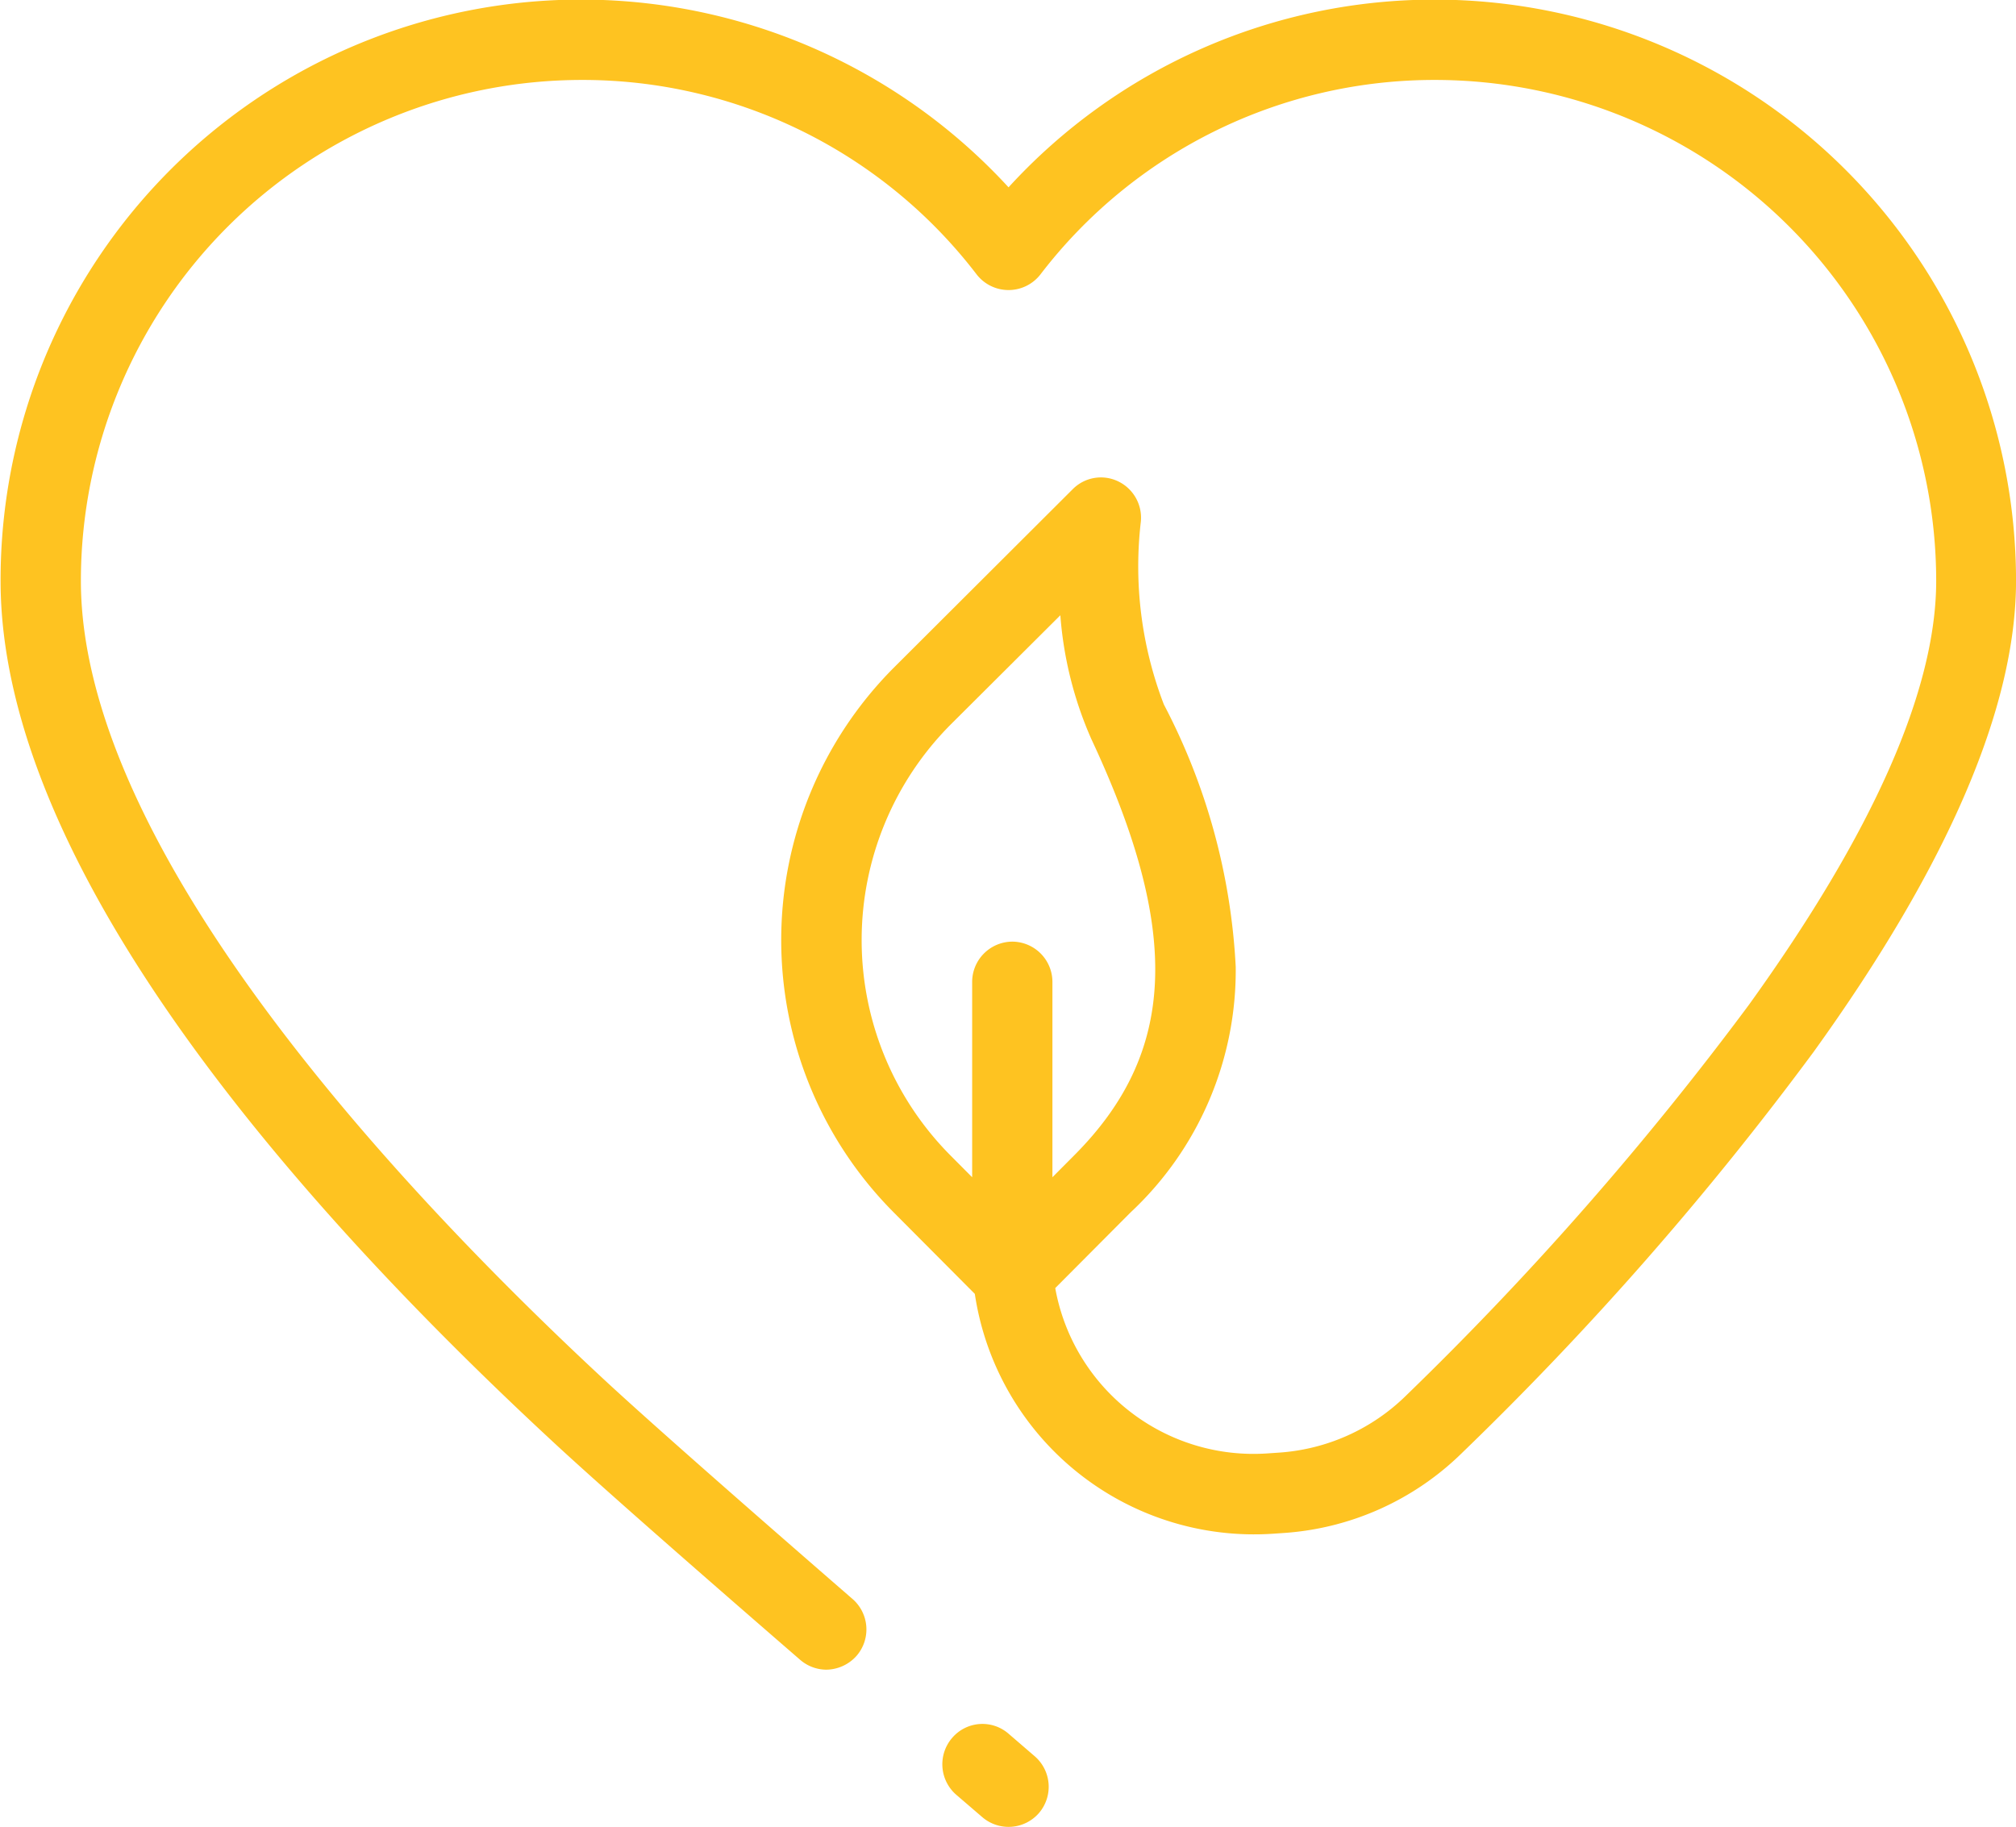 <svg xmlns="http://www.w3.org/2000/svg" width="52.188" height="47.31" viewBox="0 0 52.188 47.31">
  <defs>
    <style>
      .cls-1 {
        fill: #fec321;
        fill-rule: evenodd;
      }
    </style>
  </defs>
  <path class="cls-1" d="M415.315,1621.19l-0.673-.58a1.03,1.03,0,0,0-1.466.11,1.045,1.045,0,0,0,.111,1.47l0.675,0.58a1.043,1.043,0,0,0,1.466-.11A1.044,1.044,0,0,0,415.315,1621.19Zm10.39-45.48a14.932,14.932,0,0,0-11.066,4.86,15.027,15.027,0,0,0-26.093,10.19c0,7.48,7.788,16.26,14.321,22.31,1.09,1.01,3.234,2.9,6.372,5.62a1.045,1.045,0,0,0,.681.26,1.065,1.065,0,0,0,.786-0.36,1.044,1.044,0,0,0-.105-1.47c-3.121-2.71-5.249-4.59-6.323-5.58-5.1-4.72-13.653-13.7-13.653-20.78a12.974,12.974,0,0,1,12.947-12.97,12.843,12.843,0,0,1,10.245,5.04,1.045,1.045,0,0,0,1.644,0,12.84,12.84,0,0,1,10.244-5.04,12.975,12.975,0,0,1,12.948,12.97c0,2.82-1.632,6.51-4.851,10.98a82.782,82.782,0,0,1-8.869,10.11,5.188,5.188,0,0,1-3.292,1.48l-0.293.02a5.215,5.215,0,0,1-5.5-4.28l1.951-1.96a8.573,8.573,0,0,0,2.721-6.36,16.417,16.417,0,0,0-1.86-6.79,9.964,9.964,0,0,1-.6-4.7,1.044,1.044,0,0,0-.569-1.07,1.028,1.028,0,0,0-1.195.2l-4.63,4.62a9.991,9.991,0,0,0,0,14.1l2.1,2.11a7.308,7.308,0,0,0,7.718,6.21l0.292-.02a7.282,7.282,0,0,0,4.6-2.07,83.152,83.152,0,0,0,9.1-10.38c3.479-4.83,5.244-8.93,5.244-12.2A15.055,15.055,0,0,0,425.705,1575.71Zm-10.968,24.39a1.045,1.045,0,0,0-1.04,1.05v5.05l-0.557-.56a7.91,7.91,0,0,1,0-11.16l2.84-2.83a9.737,9.737,0,0,0,.8,3.2c2.34,5,2.21,8.13-.448,10.79l-0.557.56v-5.05A1.044,1.044,0,0,0,414.737,1600.1Z" transform="translate(-388.531 -1575.72)"/>
</svg>

